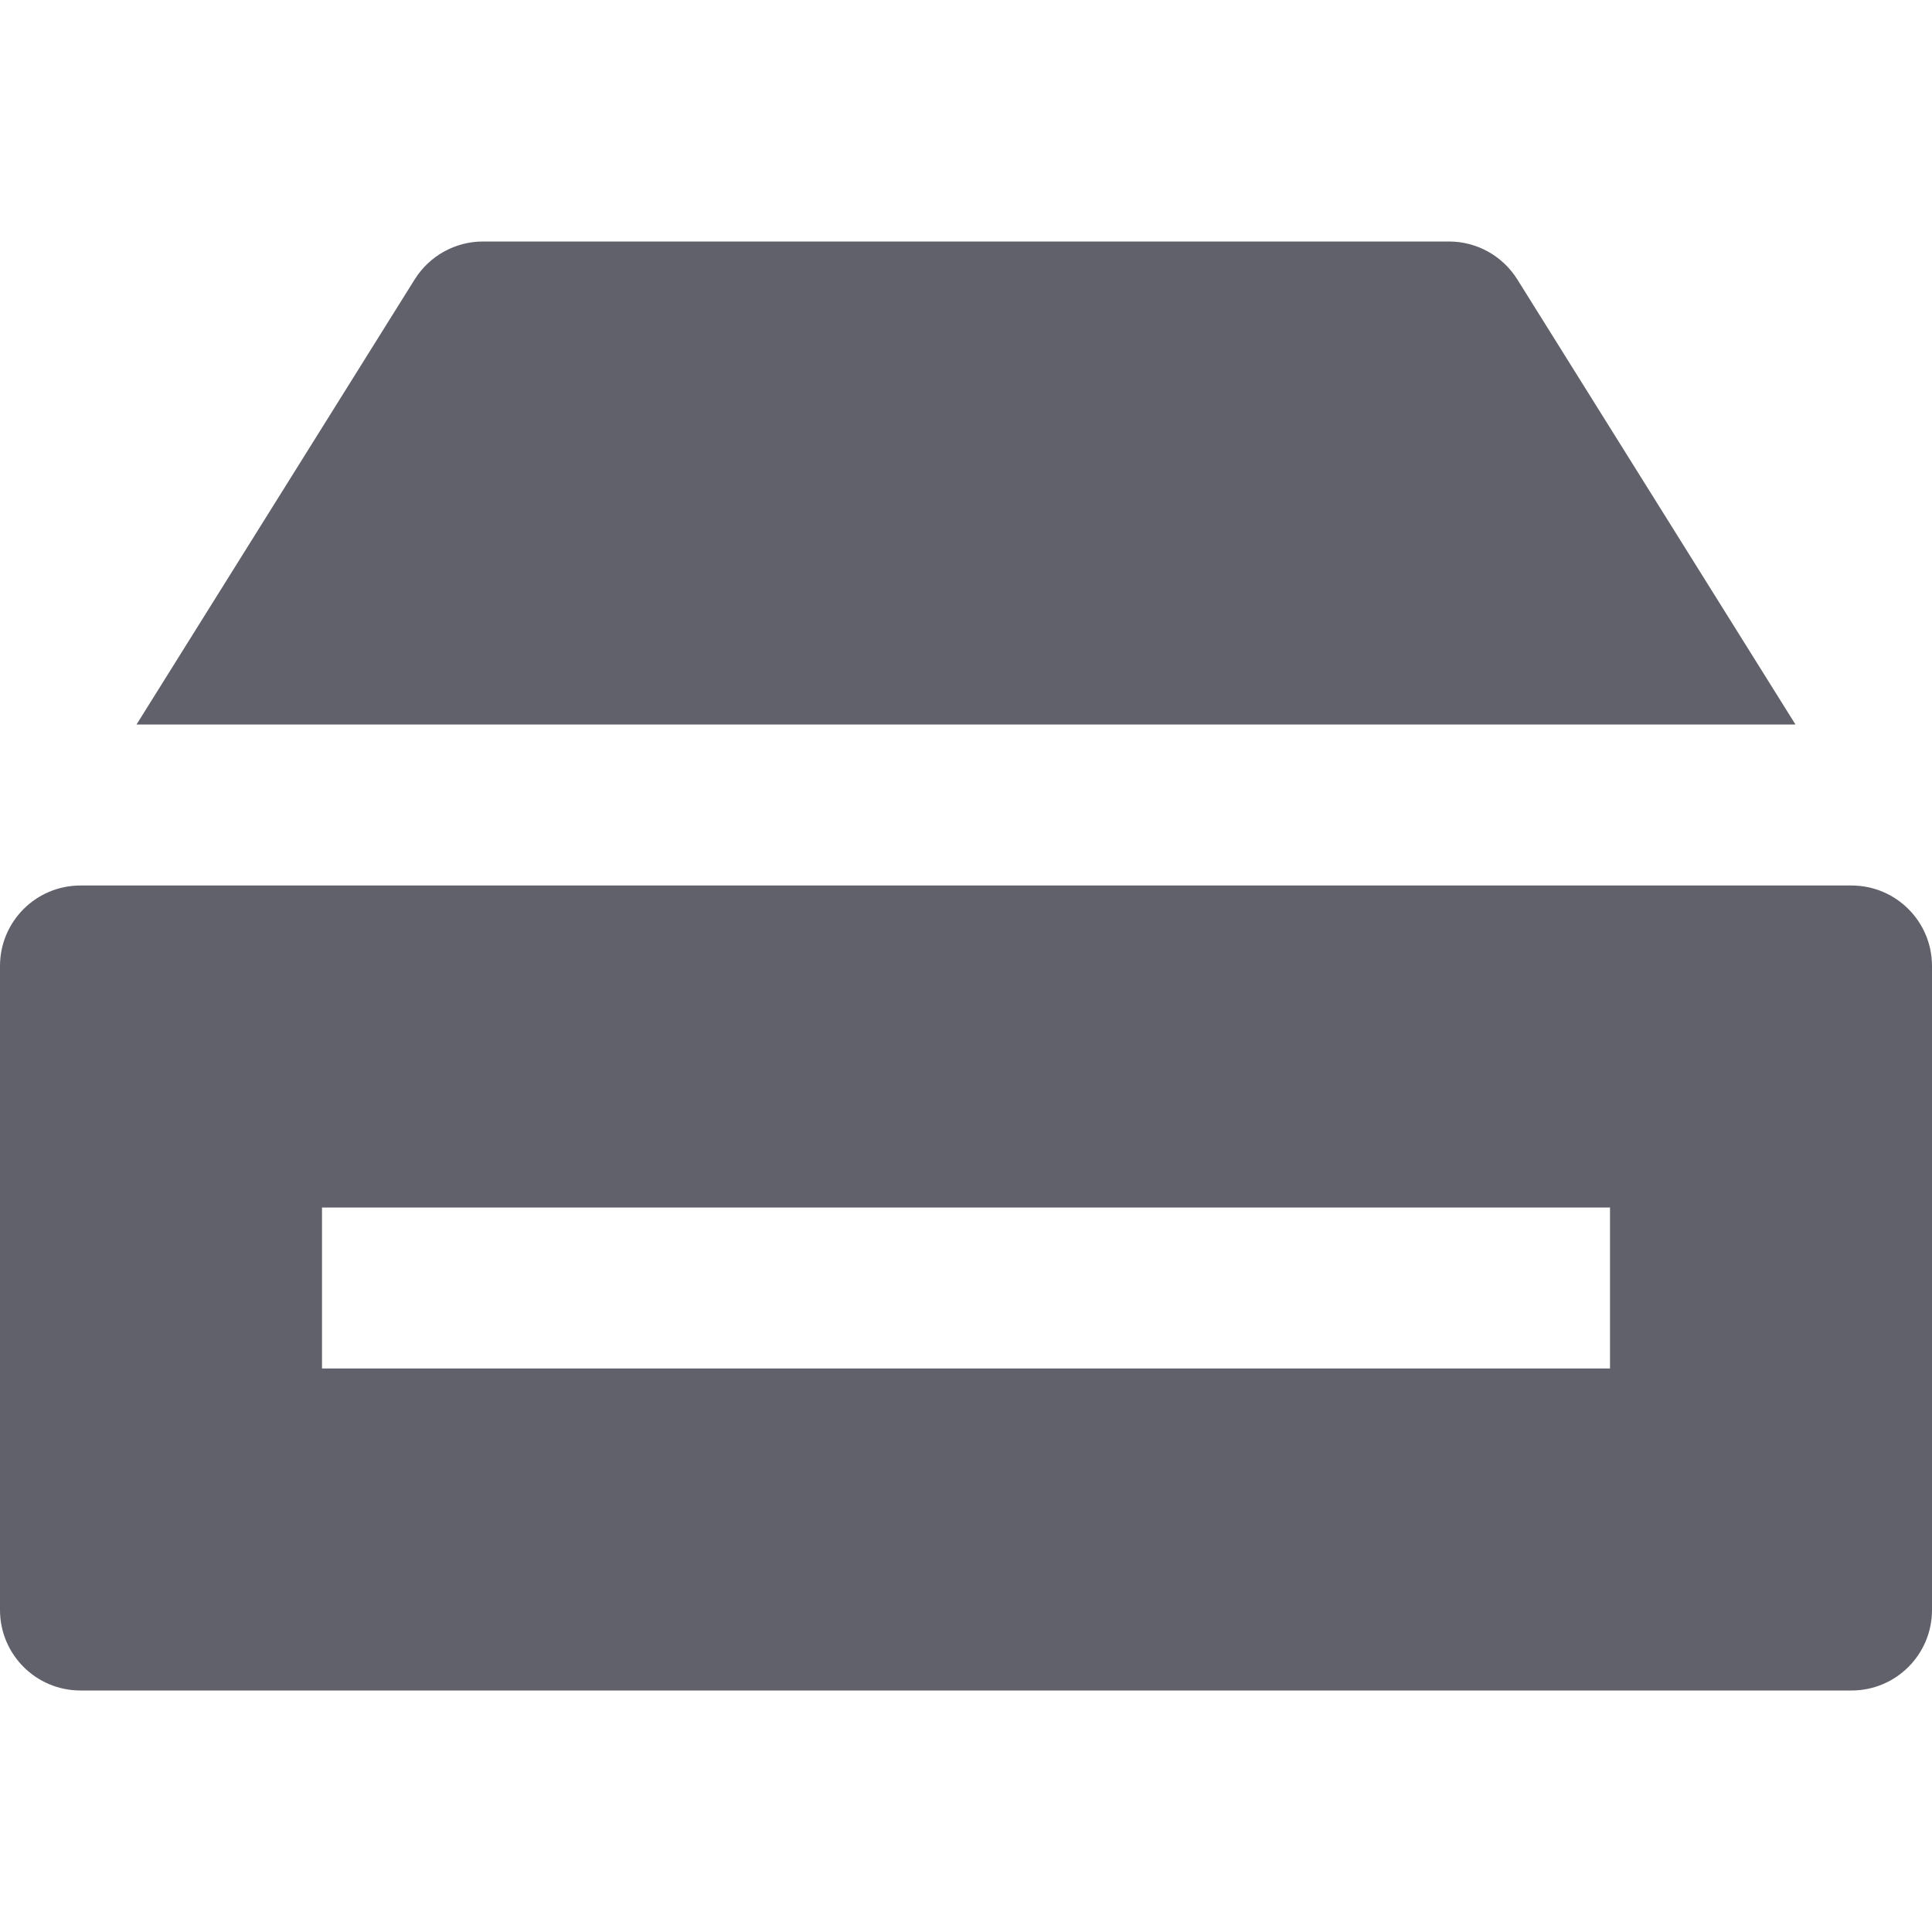 <svg xmlns="http://www.w3.org/2000/svg" height="24" width="24" viewBox="0 0 24 24"><path fill="#61616b" d="M23,11H1c-0.553,0-1,0.448-1,1v8c0,0.552,0.447,1,1,1h22c0.553,0,1-0.448,1-1v-8C24,11.448,23.553,11,23,11z M20,17H4v-2h16V17z"></path> <path data-color="color-2" fill="#61616b" d="M22.304,9l-3.456-5.53C18.665,3.178,18.345,3,18,3H6C5.655,3,5.335,3.178,5.152,3.47L1.696,9 H22.304z"></path></svg>